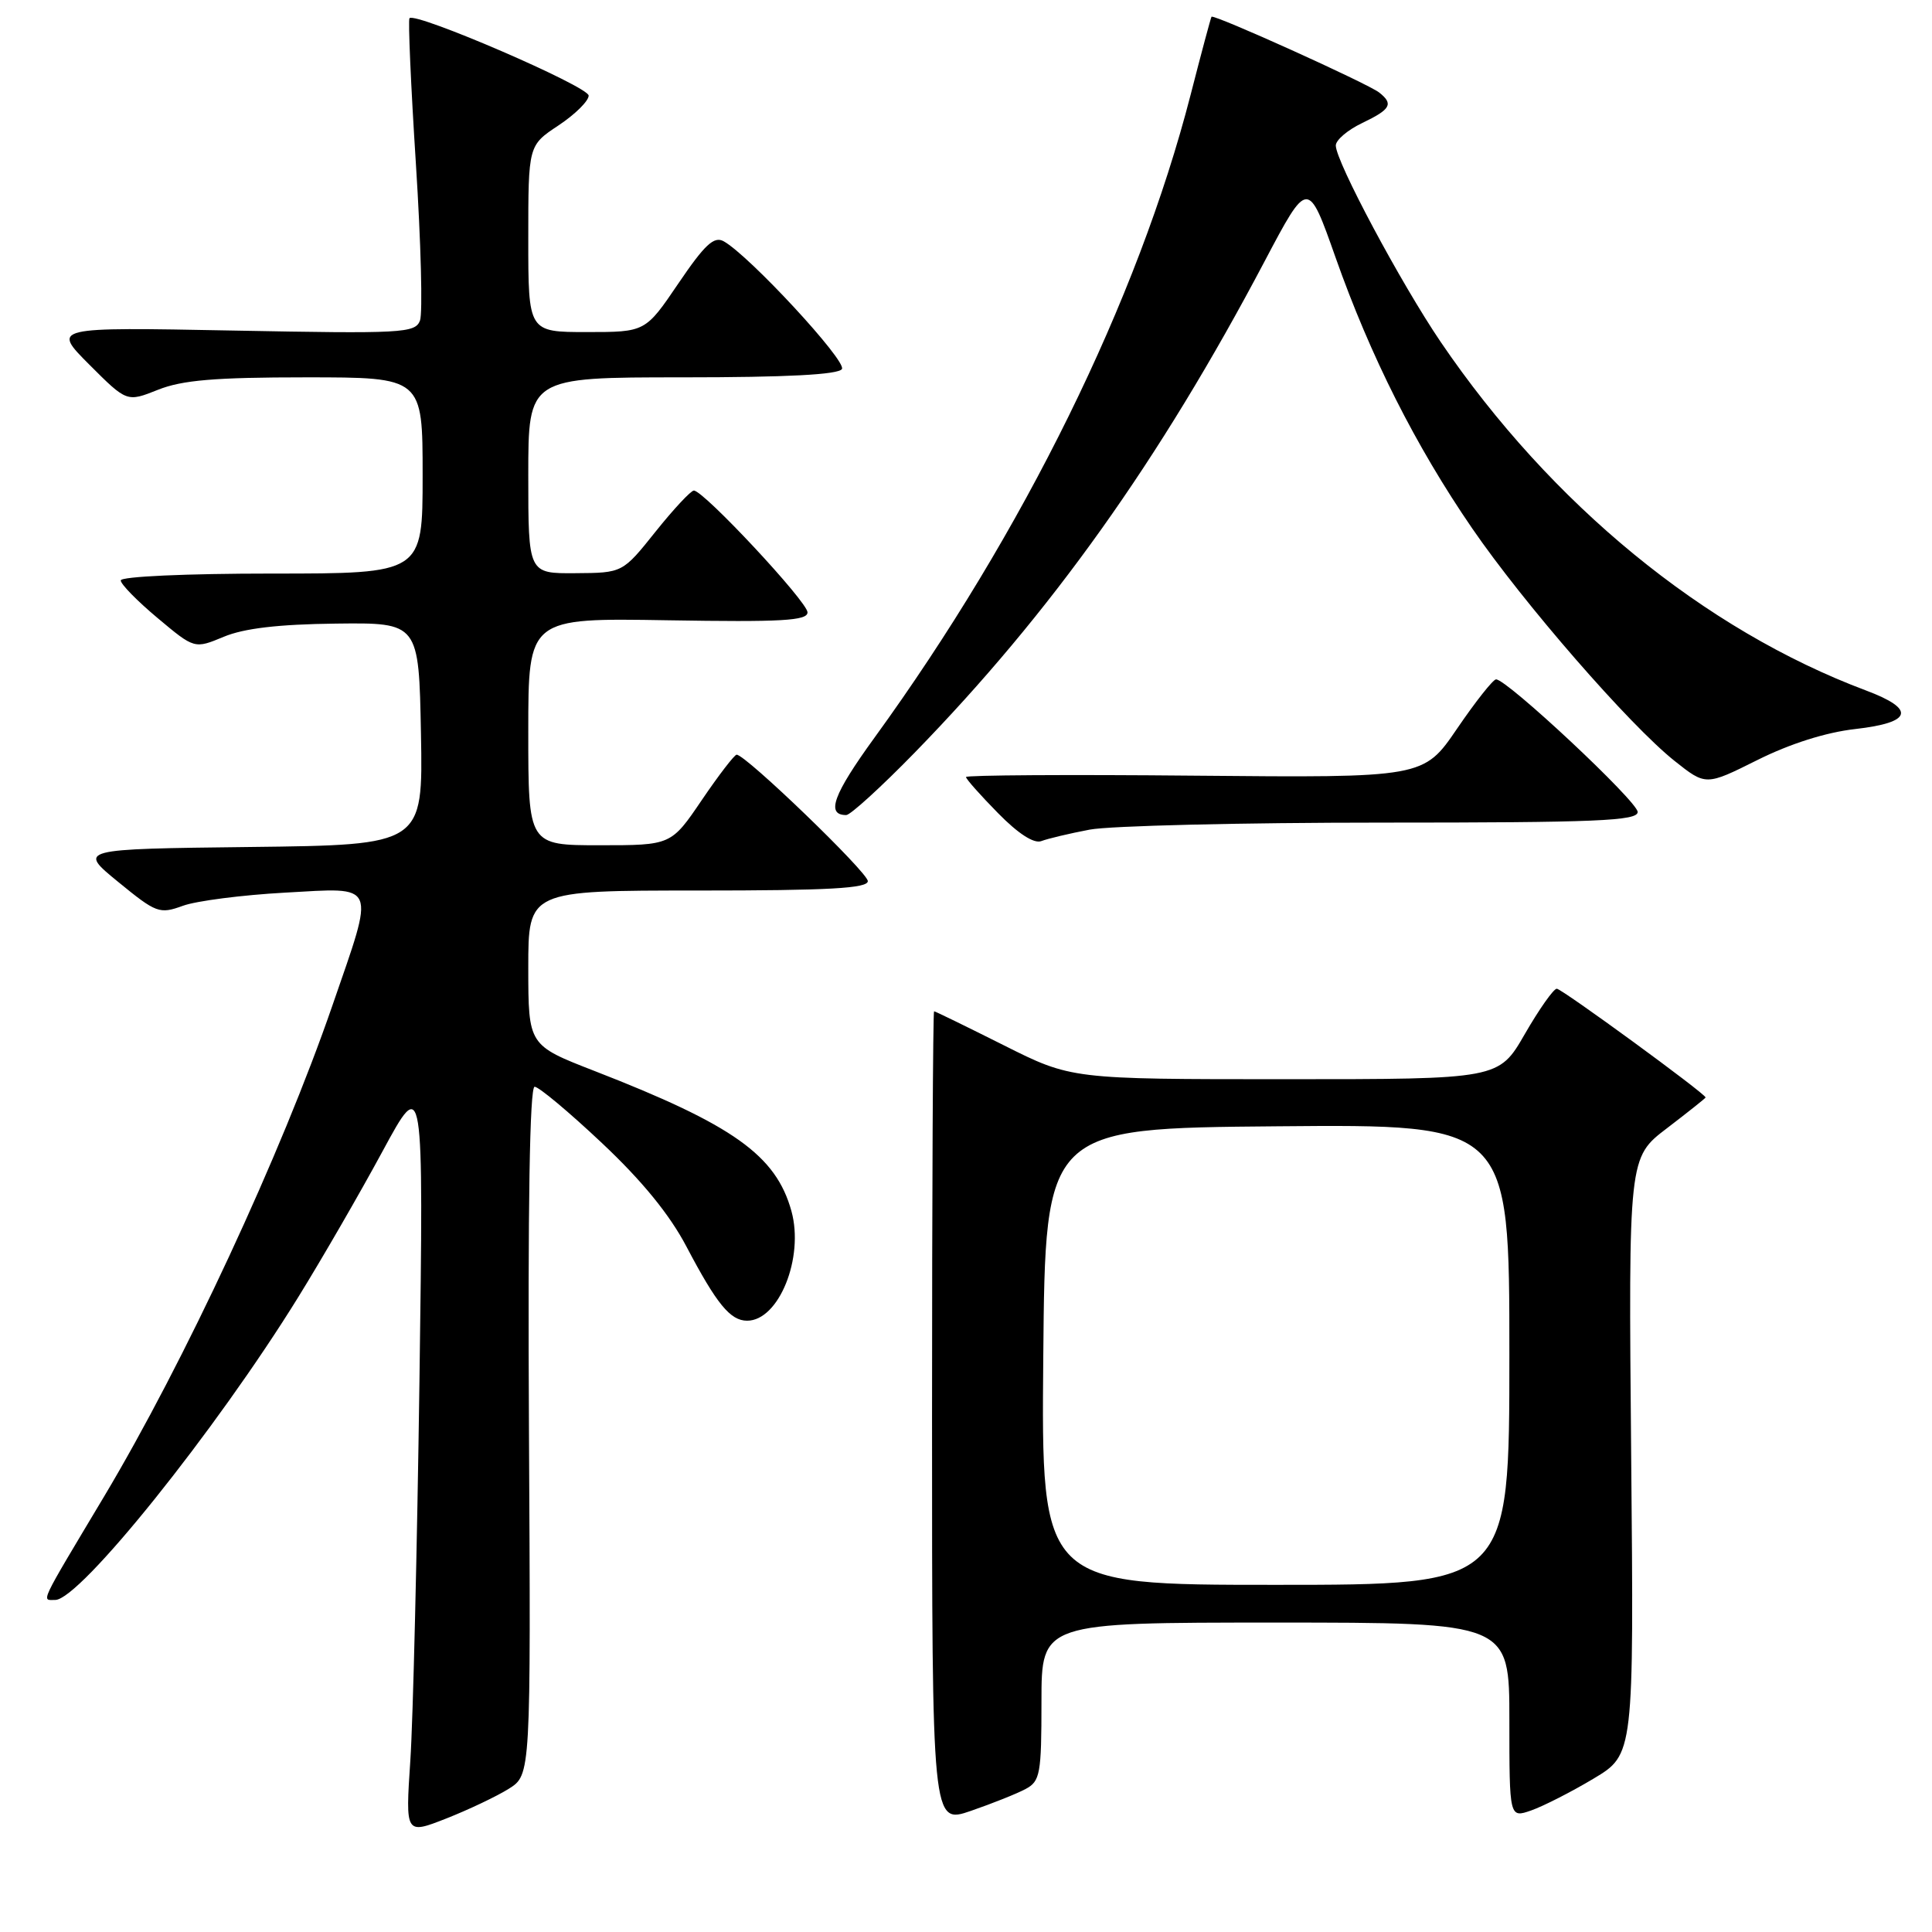 <?xml version="1.0" encoding="UTF-8" standalone="no"?>
<!DOCTYPE svg PUBLIC "-//W3C//DTD SVG 1.1//EN" "http://www.w3.org/Graphics/SVG/1.1/DTD/svg11.dtd" >
<svg xmlns="http://www.w3.org/2000/svg" xmlns:xlink="http://www.w3.org/1999/xlink" version="1.1" viewBox="0 0 256 256">
 <g >
 <path fill="currentColor"
d=" M 67.42 237.02 C 70.34 235.18 70.34 235.18 70.09 189.59 C 69.93 159.90 70.19 144.00 70.84 144.00 C 71.39 144.00 75.40 147.35 79.75 151.45 C 85.08 156.46 88.74 160.95 90.97 165.20 C 94.97 172.80 96.77 175.00 99.00 175.00 C 103.20 175.00 106.57 166.66 104.87 160.48 C 102.82 153.08 97.18 149.06 78.75 141.90 C 70.01 138.50 70.01 138.50 70.00 128.25 C 70.00 118.00 70.00 118.00 92.50 118.00 C 109.84 118.00 115.00 117.71 114.99 116.75 C 114.98 115.59 98.81 100.00 97.61 100.00 C 97.32 100.00 95.24 102.70 93.00 106.00 C 88.93 112.00 88.93 112.00 79.46 112.00 C 70.00 112.00 70.00 112.00 70.00 96.94 C 70.00 81.88 70.00 81.88 88.50 82.19 C 103.56 82.44 107.00 82.25 107.00 81.14 C 107.00 79.75 93.24 65.00 91.94 65.00 C 91.55 65.00 89.26 67.45 86.86 70.45 C 82.50 75.91 82.50 75.91 76.25 75.95 C 70.00 76.00 70.00 76.00 70.00 63.00 C 70.00 50.00 70.00 50.00 90.44 50.00 C 104.26 50.00 111.10 49.64 111.56 48.90 C 112.22 47.84 99.25 33.83 95.89 31.97 C 94.61 31.26 93.38 32.41 89.90 37.54 C 85.52 44.00 85.52 44.00 77.76 44.00 C 70.00 44.00 70.00 44.00 70.00 31.63 C 70.00 19.27 70.00 19.27 74.00 16.62 C 76.20 15.16 78.00 13.38 78.00 12.67 C 78.00 11.46 55.10 1.57 54.26 2.41 C 54.06 2.61 54.44 11.31 55.11 21.73 C 55.78 32.16 56.02 41.50 55.65 42.48 C 55.01 44.14 53.33 44.23 30.91 43.80 C 6.87 43.34 6.87 43.34 11.84 48.32 C 16.81 53.29 16.81 53.29 20.93 51.65 C 24.13 50.37 28.48 50.00 40.52 50.00 C 56.00 50.00 56.00 50.00 56.00 63.00 C 56.00 76.00 56.00 76.00 36.00 76.00 C 24.70 76.00 16.00 76.39 16.00 76.91 C 16.00 77.41 18.20 79.65 20.89 81.90 C 25.77 85.99 25.77 85.99 29.64 84.38 C 32.31 83.26 36.88 82.72 44.50 82.63 C 55.50 82.50 55.50 82.50 55.78 97.23 C 56.05 111.96 56.05 111.96 33.19 112.23 C 10.33 112.50 10.33 112.50 15.65 116.85 C 20.71 120.99 21.13 121.15 24.24 120.02 C 26.03 119.37 32.11 118.59 37.75 118.28 C 50.10 117.60 49.74 116.74 44.05 133.22 C 37.27 152.89 24.43 180.50 13.76 198.35 C 5.05 212.92 5.49 212.00 7.32 212.00 C 10.58 212.00 28.58 189.57 39.53 171.86 C 42.68 166.77 47.70 158.08 50.69 152.55 C 56.13 142.50 56.13 142.50 55.58 183.00 C 55.27 205.28 54.73 227.91 54.37 233.29 C 53.72 243.08 53.72 243.08 59.11 240.97 C 62.08 239.80 65.81 238.03 67.42 237.02 Z  M 135.90 237.05 C 137.83 236.02 138.00 235.07 138.00 225.46 C 138.00 215.00 138.00 215.00 169.00 215.00 C 200.00 215.00 200.00 215.00 200.00 227.95 C 200.00 240.90 200.00 240.90 202.90 239.89 C 204.49 239.33 208.21 237.44 211.15 235.68 C 216.50 232.48 216.50 232.48 216.14 192.93 C 215.78 153.38 215.78 153.38 220.89 149.49 C 223.70 147.34 226.00 145.51 226.00 145.42 C 226.00 144.93 206.93 131.00 206.28 131.01 C 205.85 131.02 203.95 133.72 202.05 137.01 C 198.60 143.00 198.60 143.00 170.28 143.00 C 141.96 143.00 141.96 143.00 133.00 138.50 C 128.07 136.03 123.92 134.00 123.77 134.00 C 123.62 134.00 123.50 158.24 123.50 187.86 C 123.50 241.72 123.50 241.72 128.65 239.95 C 131.49 238.97 134.75 237.67 135.90 237.05 Z  M 144.39 109.93 C 147.07 109.42 164.51 109.00 183.14 109.00 C 211.57 109.00 217.00 108.77 217.00 107.59 C 217.00 106.21 199.66 89.98 198.23 90.02 C 197.83 90.04 195.51 92.97 193.07 96.55 C 188.63 103.06 188.63 103.06 158.32 102.78 C 141.64 102.62 128.00 102.71 128.00 102.96 C 128.00 103.22 129.90 105.36 132.23 107.73 C 134.91 110.47 137.01 111.82 137.98 111.45 C 138.81 111.13 141.70 110.44 144.39 109.93 Z  M 121.18 99.75 C 139.26 81.20 153.66 60.99 167.57 34.62 C 173.31 23.75 173.31 23.75 176.97 34.12 C 181.59 47.21 187.57 59.08 195.05 69.98 C 201.88 79.94 215.92 96.07 221.87 100.81 C 226.03 104.12 226.03 104.12 232.86 100.71 C 237.18 98.55 241.94 97.04 245.84 96.60 C 253.40 95.74 253.89 93.98 247.25 91.49 C 225.81 83.45 205.52 66.82 190.90 45.31 C 185.61 37.51 177.00 21.40 177.00 19.28 C 177.00 18.56 178.57 17.22 180.50 16.30 C 184.28 14.49 184.68 13.78 182.75 12.26 C 181.24 11.07 160.80 1.83 160.53 2.22 C 160.43 2.38 159.18 7.03 157.76 12.57 C 150.78 39.71 135.63 70.52 115.87 97.75 C 110.40 105.29 109.41 108.00 112.13 108.00 C 112.68 108.00 116.75 104.29 121.18 99.75 Z  M 138.24 179.75 C 138.50 149.50 138.50 149.50 169.25 149.24 C 200.00 148.97 200.00 148.97 200.00 179.49 C 200.00 210.00 200.00 210.00 168.99 210.00 C 137.97 210.00 137.97 210.00 138.24 179.75 Z "/>
</g>
</svg>